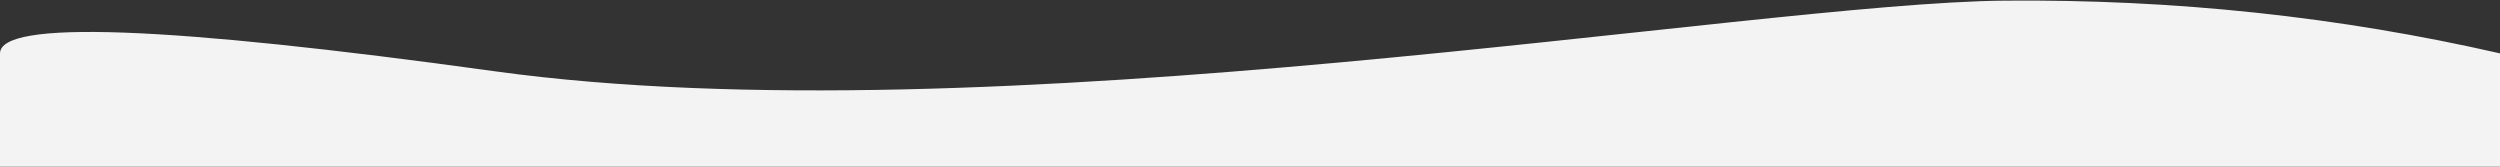 <?xml version="1.0" encoding="UTF-8"?>
<svg width="1920px" height="128px" viewBox="0 0 1920 128" version="1.1" xmlns="http://www.w3.org/2000/svg" xmlns:xlink="http://www.w3.org/1999/xlink">
    <rect x="0" y="0" width="1920" height="128" fill="#333333" stroke="none"/>
    <title>Mask</title>
    <g id="null" stroke="none" stroke-width="1" fill="none" fill-rule="evenodd">
        <g id="home" transform="translate(0, -5191)" fill="#F3F3F3">
            <g id="sincerely-media-_-hjiem5TqI-unsplash" transform="translate(0, 4750.5)">
                <path d="M-2.27373675e-13,481.497 C0.222,455.661 126.889,460.242 380,495.24 C759.667,547.736 1343.819,442.744 1539.5,440.997 C1669.954,439.833 1796.787,453.333 1920,481.497 L1920,568.5 L-2.27373675e-13,568.5 L-2.27373675e-13,481.497 Z" id="Mask"></path>
            </g>
        </g>
    </g>
</svg>